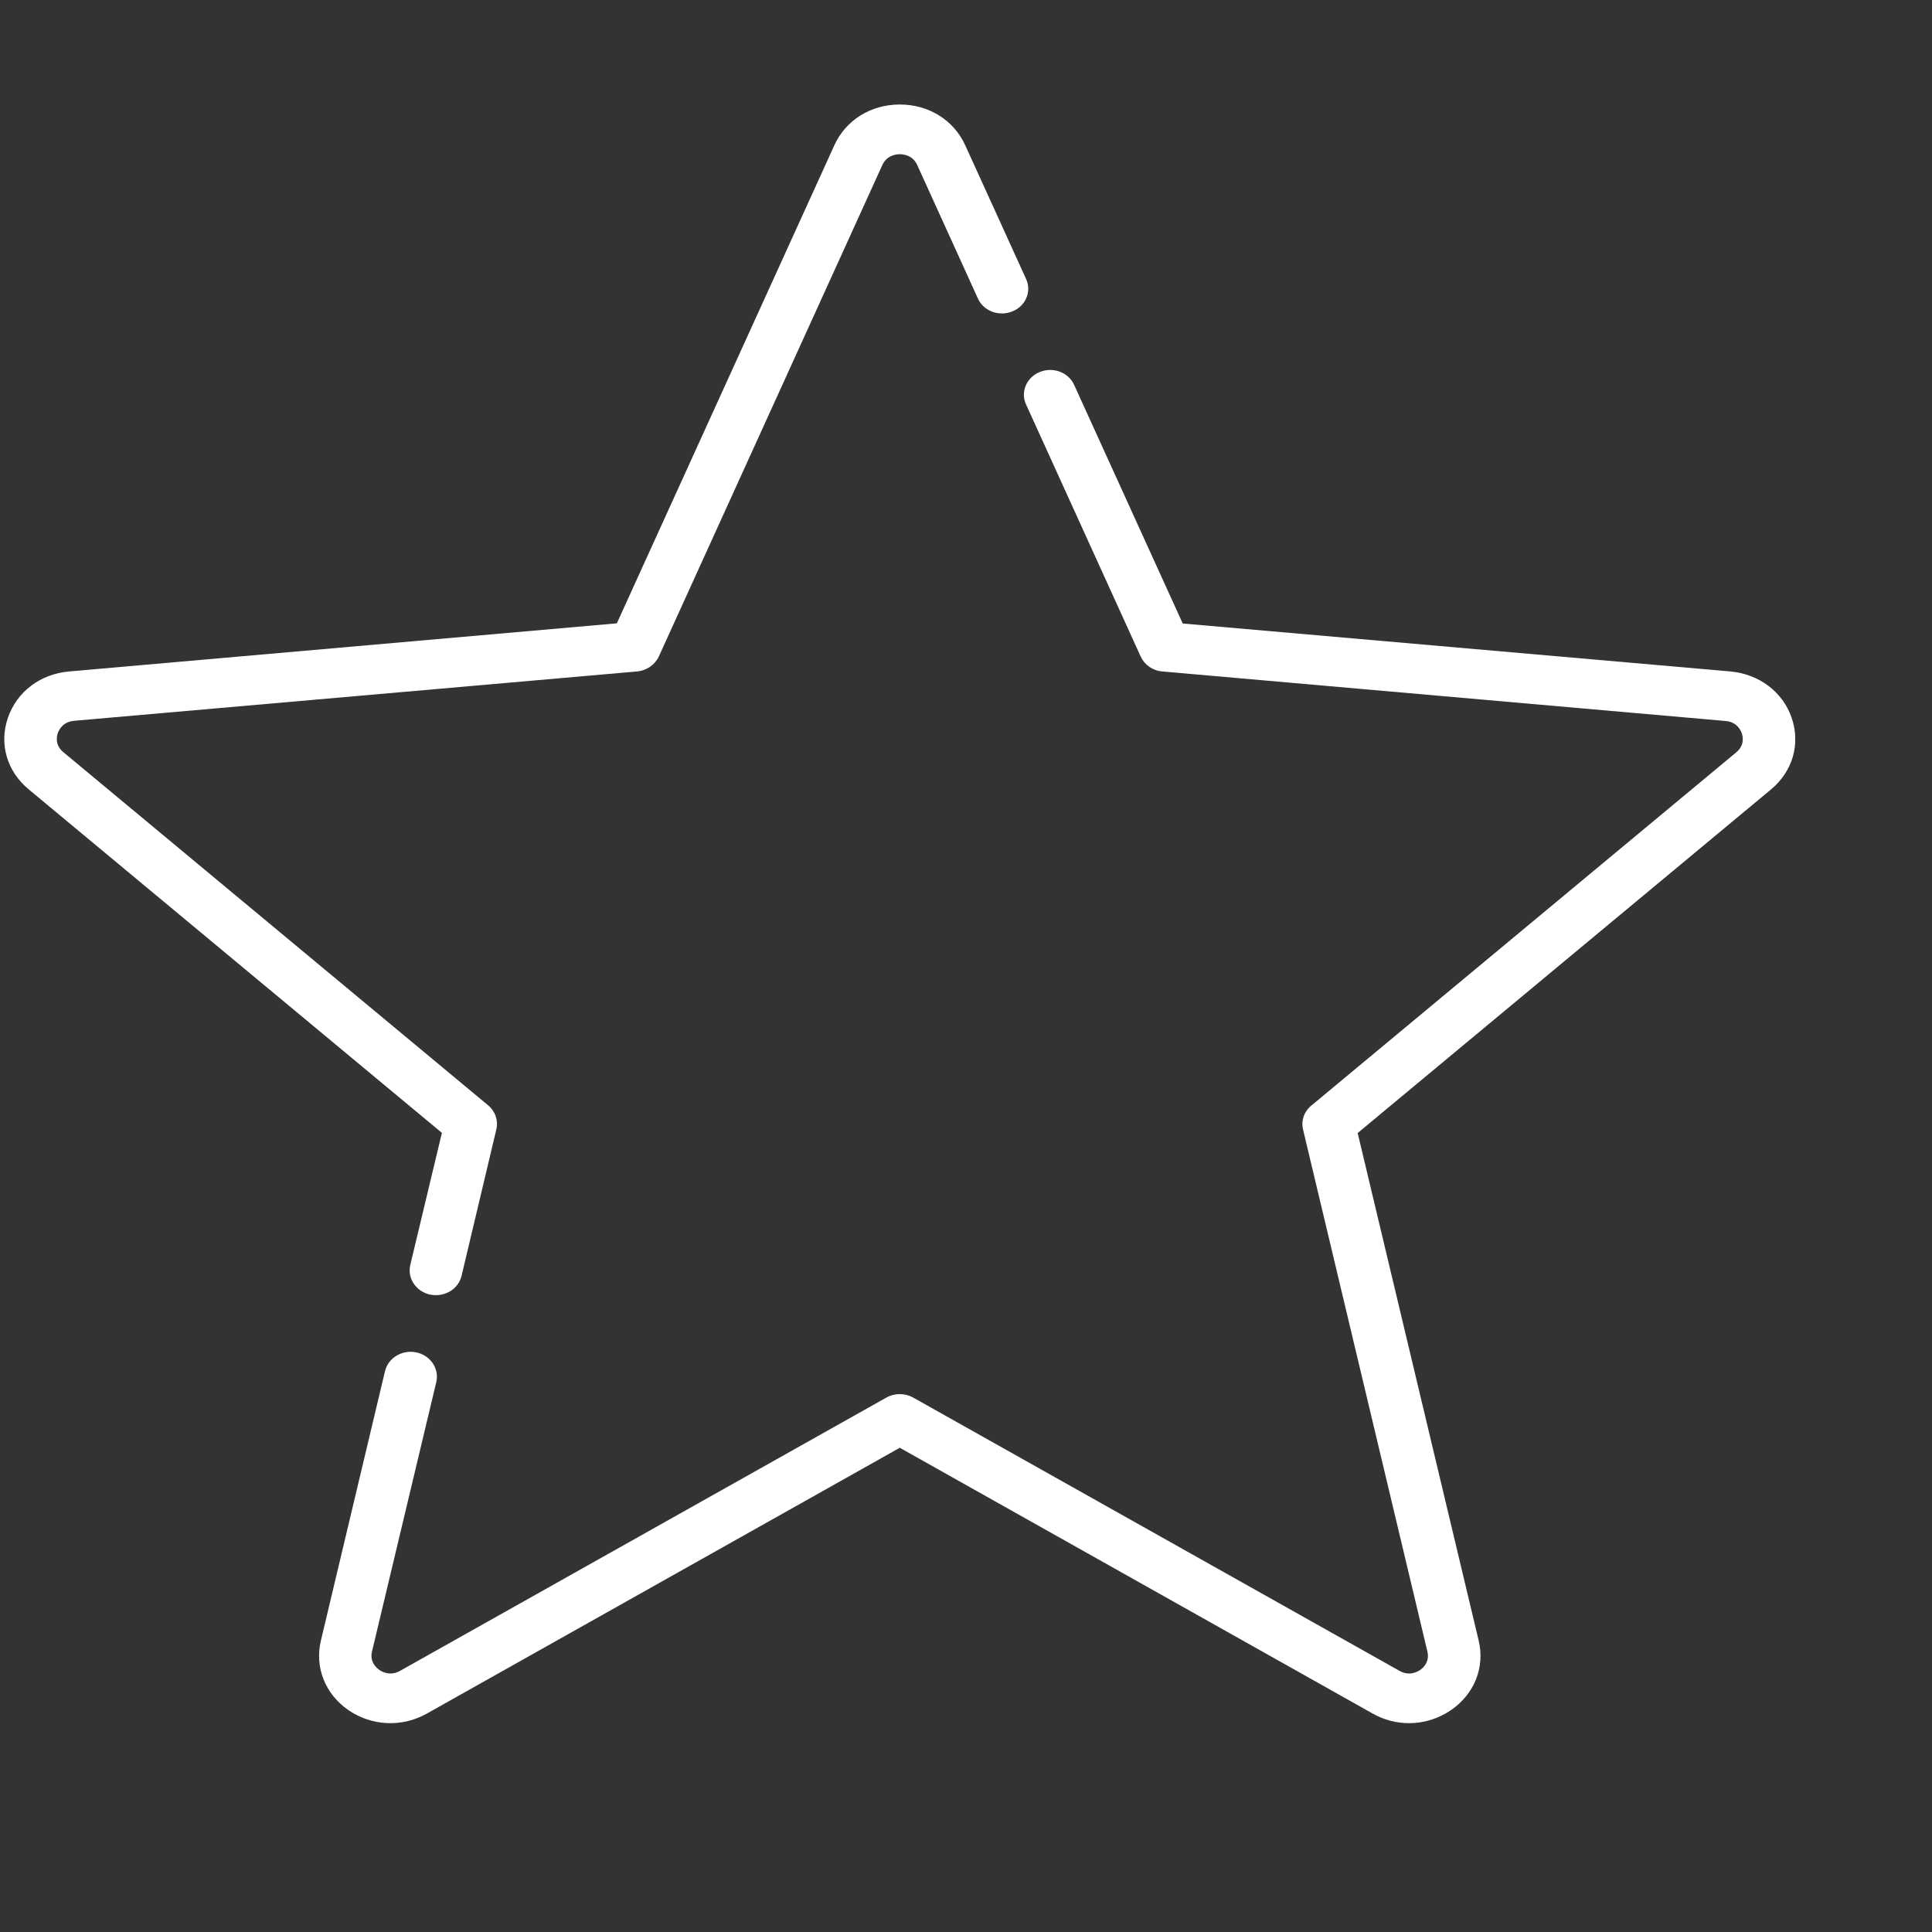 <svg width="11" height="11" viewBox="0 0 11 11" fill="none" xmlns="http://www.w3.org/2000/svg">
<rect x="0" y="0" width="11" height="11" fill="#333333" stroke="none"/>
<g clip-path="url(#clip0)">
<path d="M10.201 4.087C10.15 3.939 10.016 3.838 9.852 3.823L6.734 3.55L6.116 2.192C6.084 2.12 5.996 2.087 5.92 2.118C5.844 2.149 5.809 2.232 5.842 2.303L6.495 3.739C6.517 3.786 6.564 3.819 6.618 3.823L9.824 4.105C9.888 4.11 9.91 4.156 9.917 4.175C9.923 4.194 9.934 4.243 9.886 4.283L7.467 6.294C7.425 6.328 7.407 6.38 7.419 6.431L8.127 9.403C8.141 9.462 8.103 9.496 8.086 9.508C8.068 9.52 8.023 9.544 7.968 9.513L5.199 7.957C5.152 7.931 5.094 7.931 5.047 7.957L2.278 9.513C2.223 9.544 2.177 9.52 2.16 9.508C2.143 9.496 2.104 9.462 2.118 9.403L2.484 7.869C2.502 7.793 2.451 7.717 2.371 7.7C2.29 7.683 2.21 7.731 2.192 7.807L1.827 9.341C1.791 9.493 1.851 9.645 1.984 9.737C2.118 9.828 2.289 9.836 2.431 9.756L5.123 8.243L7.815 9.756C7.88 9.793 7.952 9.811 8.023 9.811C8.106 9.811 8.189 9.786 8.261 9.737C8.395 9.645 8.455 9.493 8.419 9.341L7.73 6.451L10.083 4.495C10.207 4.392 10.252 4.236 10.201 4.087Z" fill="white"/>
<path d="M2.336 7.202C2.318 7.278 2.369 7.354 2.449 7.371C2.46 7.373 2.471 7.374 2.482 7.374C2.551 7.374 2.612 7.33 2.628 7.264L2.826 6.43C2.838 6.38 2.82 6.327 2.779 6.293L0.36 4.282C0.312 4.242 0.323 4.193 0.329 4.174C0.336 4.155 0.358 4.11 0.421 4.104L3.627 3.823C3.682 3.818 3.729 3.785 3.751 3.738L5.024 0.939C5.05 0.884 5.102 0.878 5.123 0.878C5.144 0.878 5.197 0.884 5.222 0.939L5.568 1.7C5.6 1.771 5.688 1.804 5.764 1.773C5.84 1.743 5.875 1.659 5.842 1.588L5.496 0.828C5.431 0.684 5.288 0.595 5.123 0.595C4.958 0.595 4.815 0.684 4.75 0.828L3.512 3.549L0.394 3.823C0.23 3.837 0.096 3.938 0.045 4.087C-0.006 4.235 0.039 4.391 0.163 4.494L2.516 6.45L2.336 7.202Z" fill="white"/>
</g>
<defs>
<clipPath id="clip0">
<rect width="10.197" height="9.65" fill="white" transform="translate(0.024 0.379)"/>
</clipPath>
</defs>
</svg>
